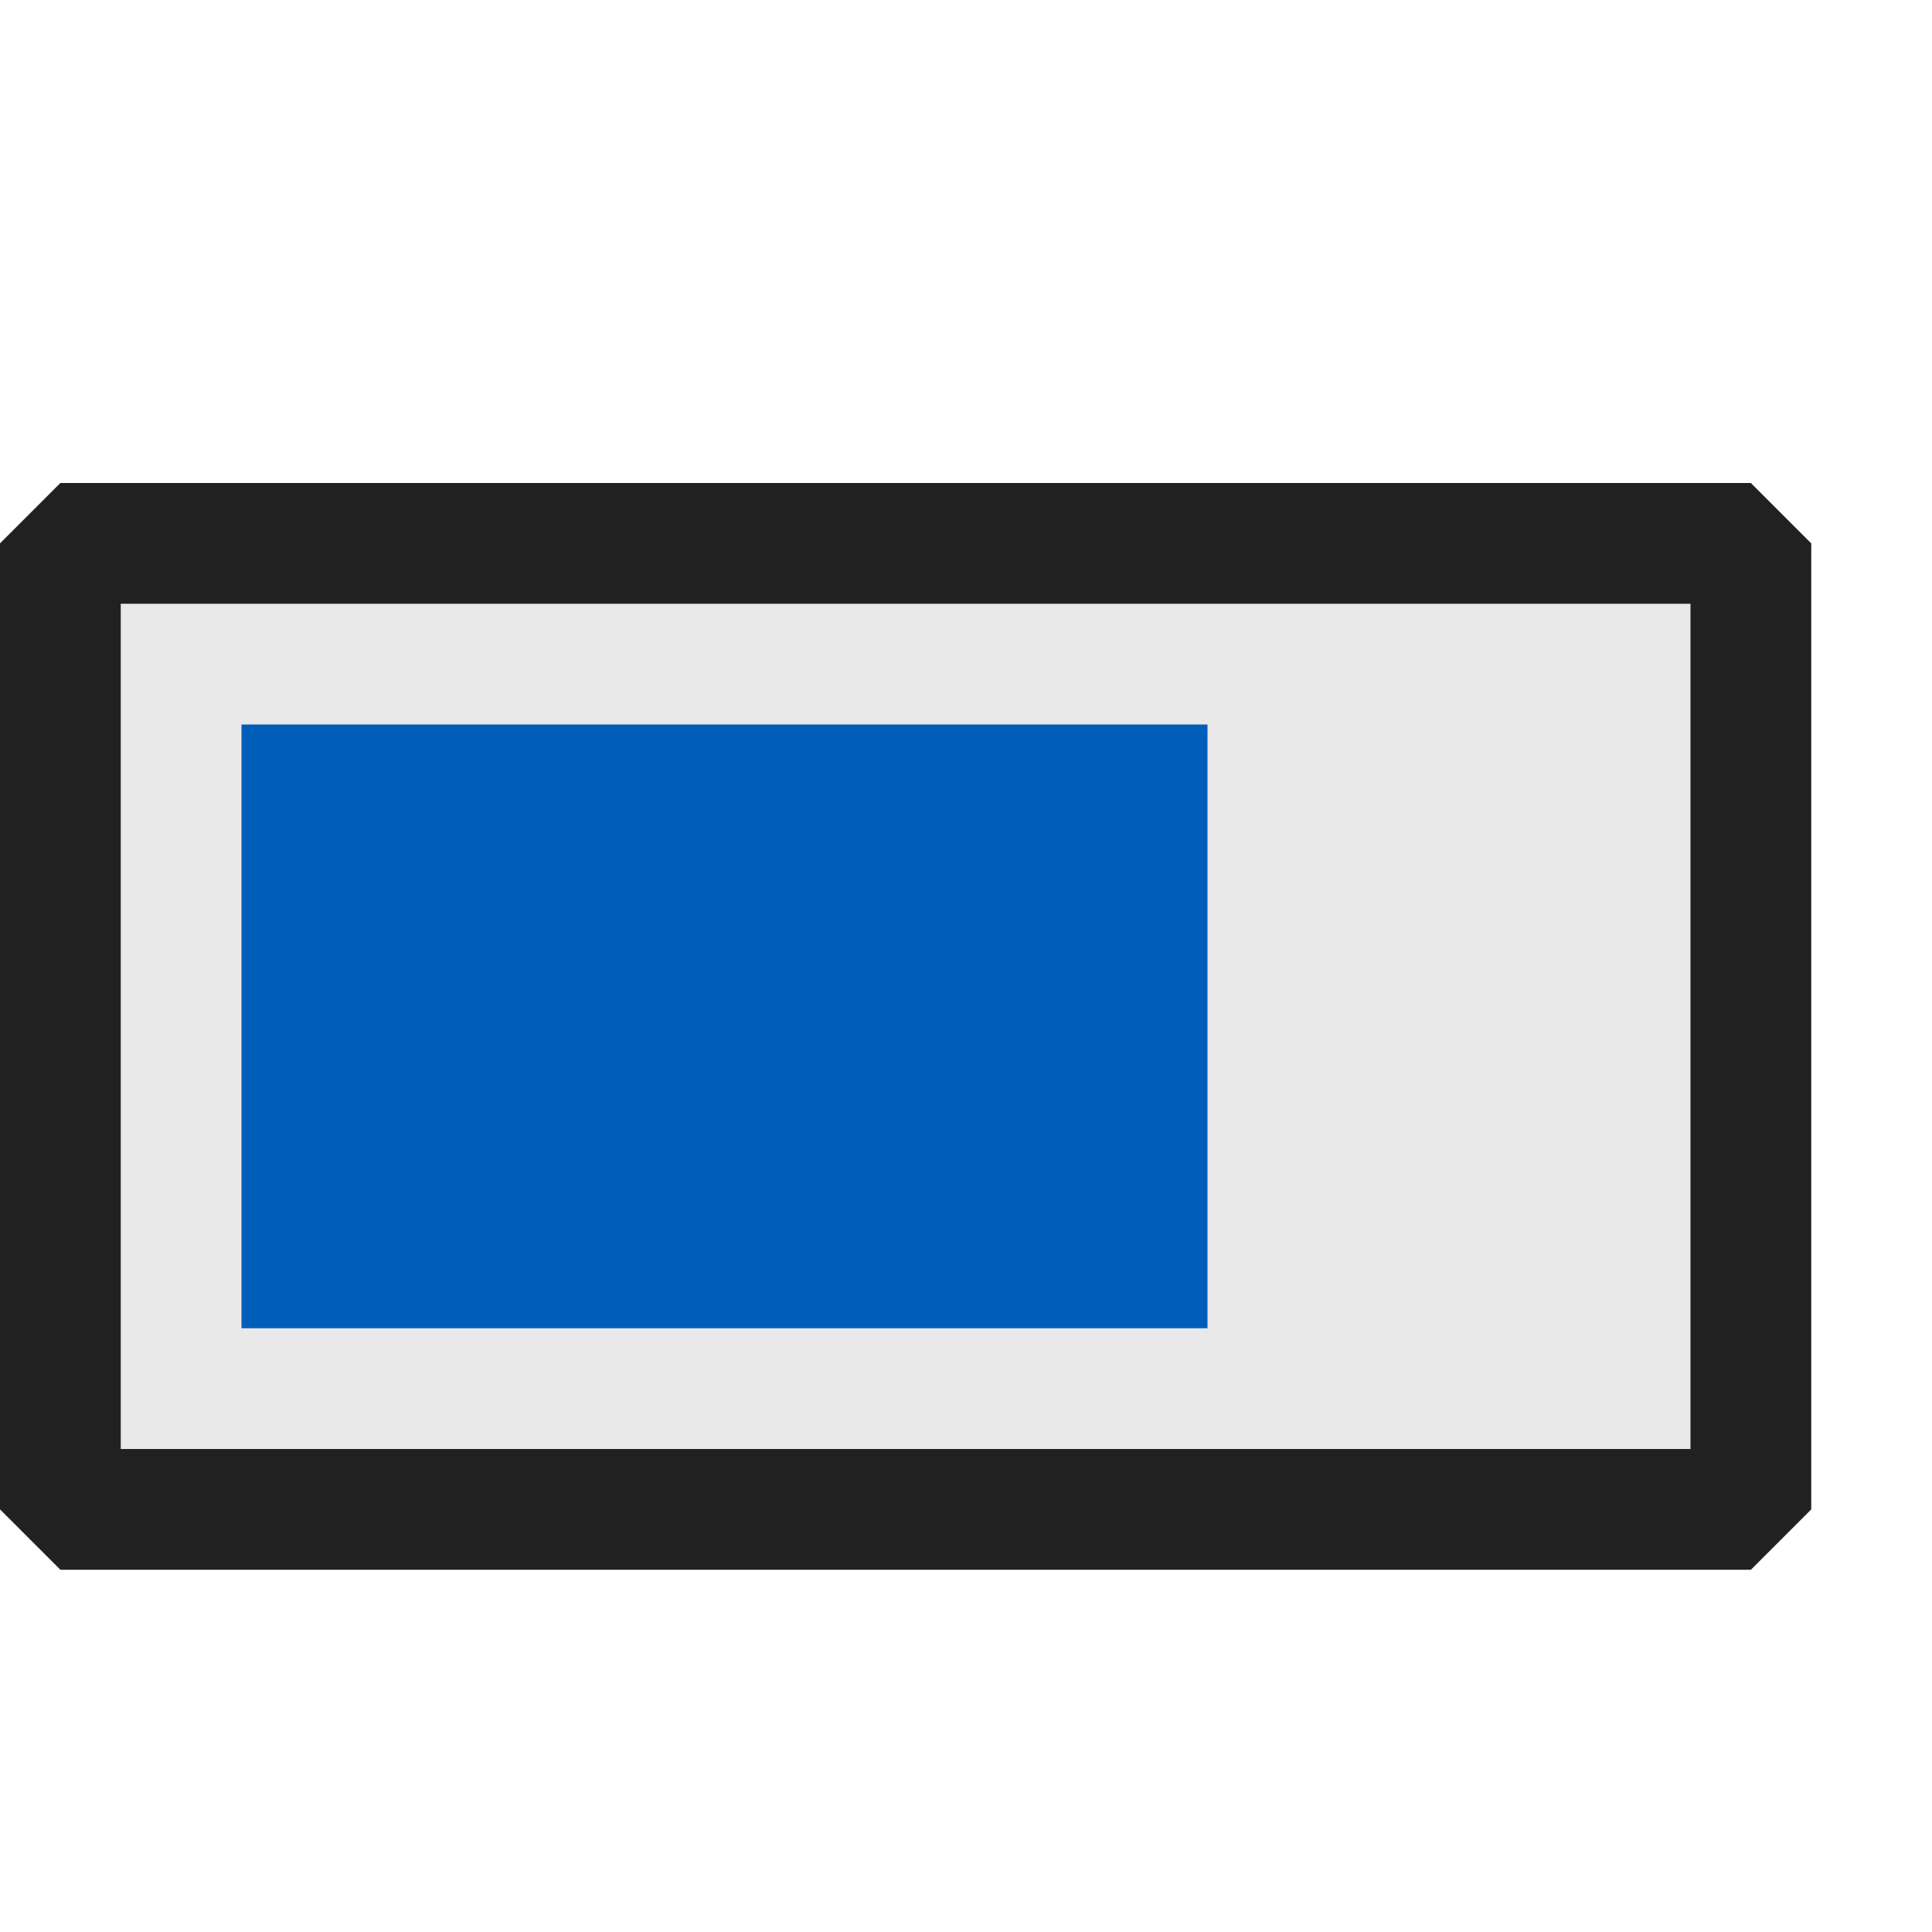 <svg xmlns="http://www.w3.org/2000/svg" viewBox="0 0 16 16">
  <defs>
    <style>.canvas{fill: none; opacity: 0;}.light-defaultgrey-10{fill: #212121; opacity: 0.1;}.light-defaultgrey{fill: #212121; opacity: 1;}.light-blue{fill: #005dba; opacity: 1;}</style>
  </defs>
  <title>IconLightProgressBar</title>
  <g id="canvas">
    <path class="canvas" d="M16,16H0V0H16Z" />
  </g>
  <g id="level-1">
    <path class="light-defaultgrey-10" d="M14.5,12.5H.5v-8h14Z" />
    <path class="light-defaultgrey" d="M14.5,13H.5L0,12.5v-8L.5,4h14l.5.5v8ZM1,12H14V5H1Z" />
    <path class="light-blue" d="M10,11H2V6h8Z" />
  </g>
</svg>

